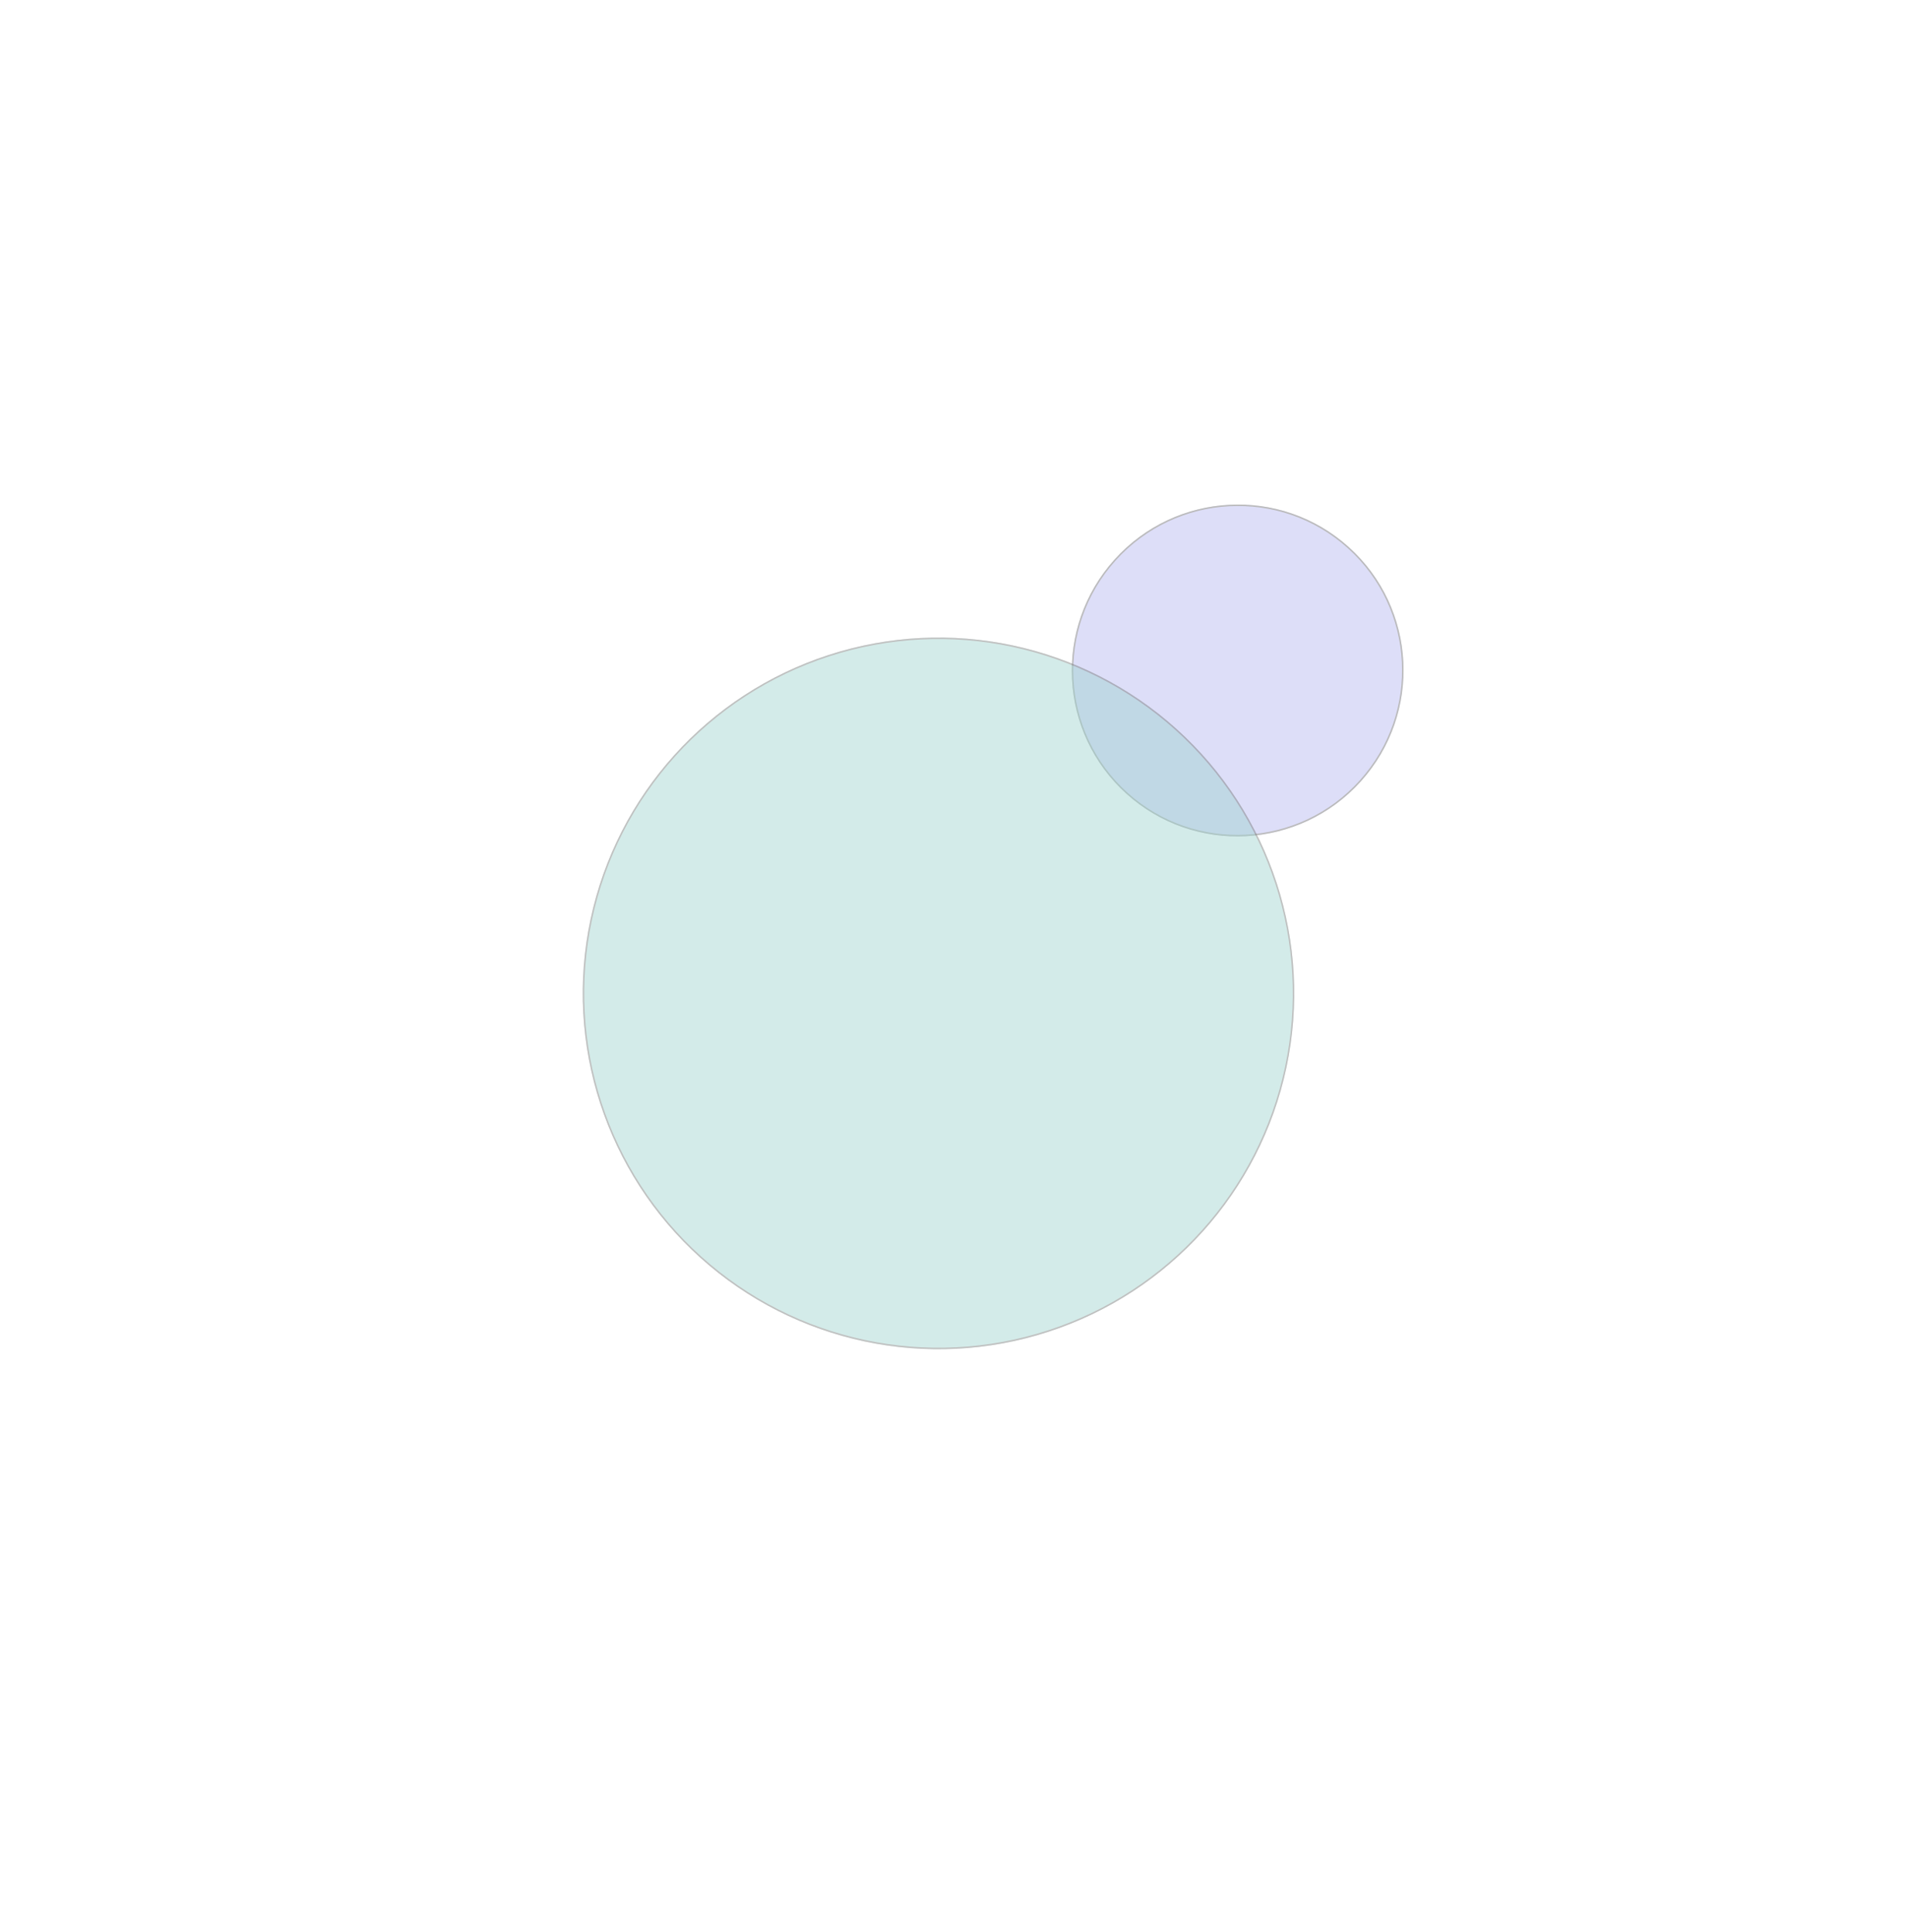<svg xmlns="http://www.w3.org/2000/svg" width="1308.994" height="1325.258" viewBox="0 0 1308.994 1325.258">
    <g data-name="Group 642">
        <g data-name="Ellipse 72" transform="rotate(-48 870.296 -538.858)" style="stroke:#707070;fill:#b8b9f1;opacity:.476">
            <ellipse cx="113.899" cy="113.697" rx="113.899" ry="113.697" style="stroke:none"/>
            <ellipse cx="113.899" cy="113.697" rx="113.399" ry="113.197" style="fill:none"/>
        </g>
        <g data-name="Ellipse 53" transform="rotate(-48 935.099 13.75)" style="fill:#9bd2cc;opacity:.441;stroke:#707070">
            <circle cx="244.061" cy="244.061" r="244.061" style="stroke:none"/>
            <circle cx="244.061" cy="244.061" r="243.561" style="fill:none"/>
        </g>
    </g>
</svg>
